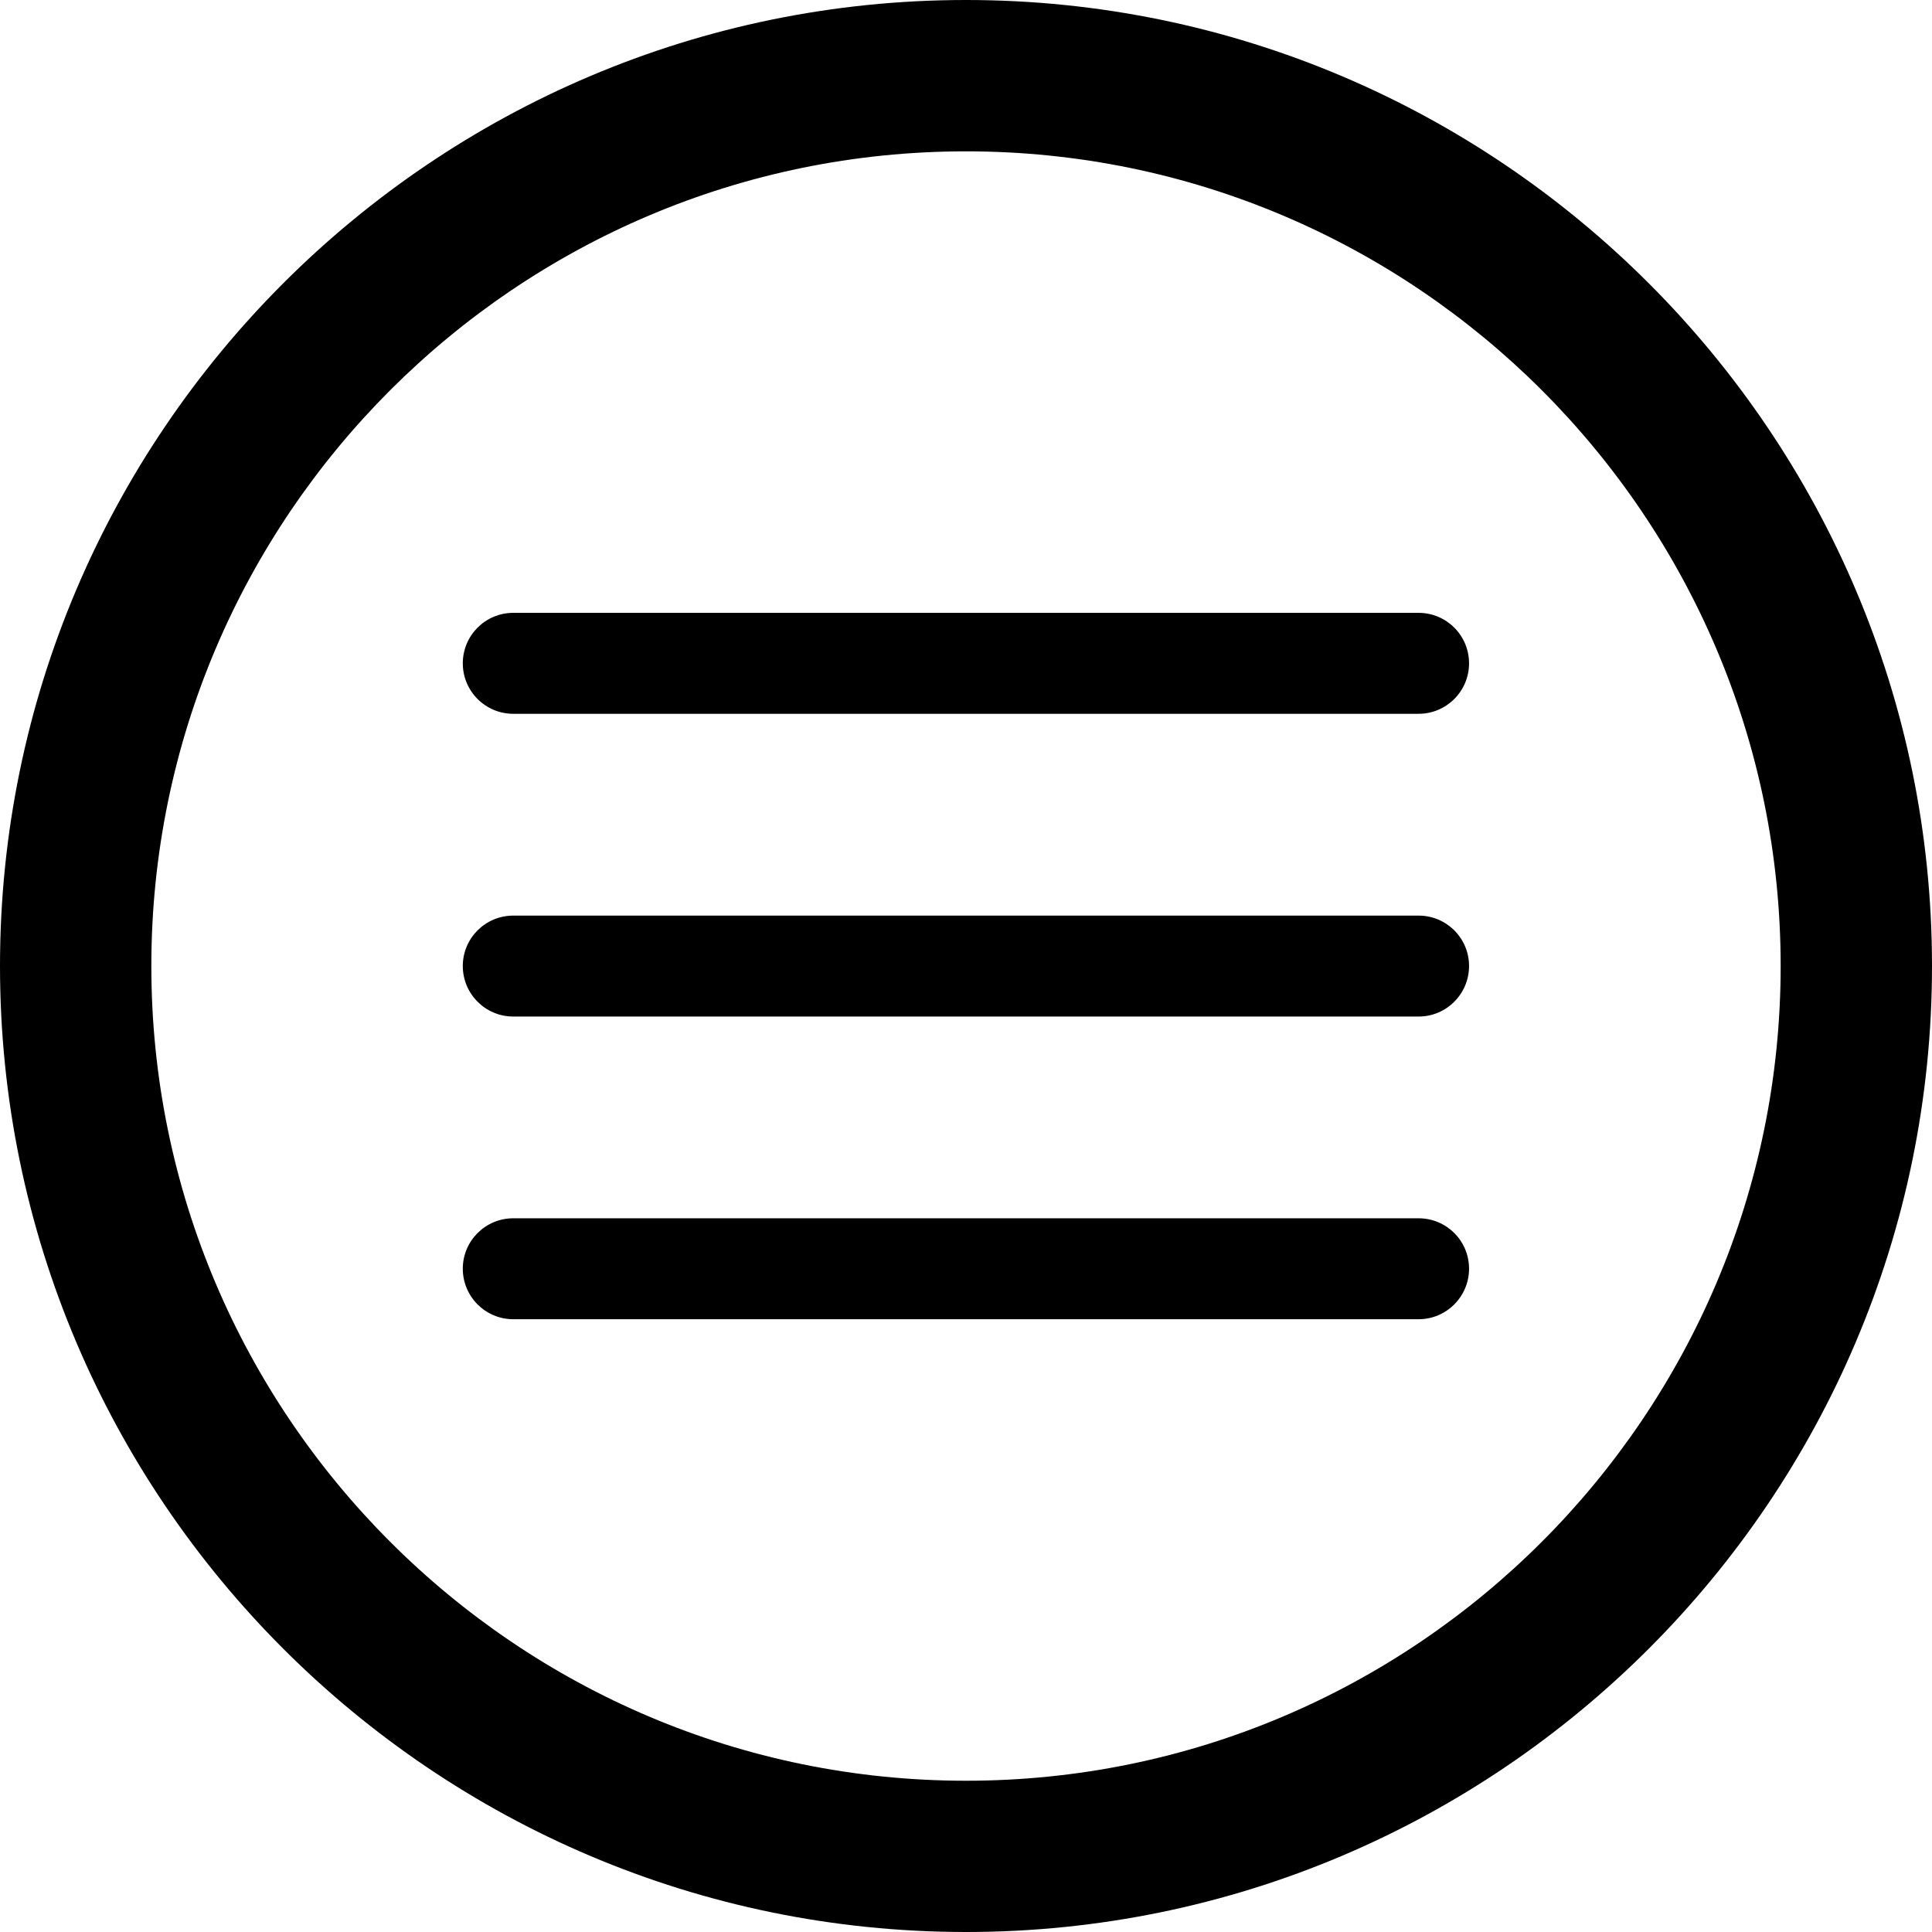 <?xml-stylesheet type="text/css" href="../styles/all.css"?>
<!-- Generator: Adobe Illustrator 16.0.0, SVG Export Plug-In . SVG Version: 6.00 Build 0)  -->
<!DOCTYPE svg PUBLIC "-//W3C//DTD SVG 1.1//EN" "http://www.w3.org/Graphics/SVG/1.1/DTD/svg11.dtd">
<svg version="1.1" id="Capa_1" xmlns="http://www.w3.org/2000/svg" xmlns:xlink="http://www.w3.org/1999/xlink" x="0px" y="0px"
	 width="25.532px" height="25.532px" viewBox="0 0 25.532 25.532" style="enable-background:new 0 0 25.532 25.532;"
	 xml:space="preserve">
<g>
	<path fill="#00000054" d="M12.766,25.532C5.727,25.532,0,19.805,0,12.766C0,5.727,5.727,0,12.766,0c7.039,0,12.766,5.727,12.766,12.766
		C25.532,19.805,19.805,25.532,12.766,25.532z M12.766,2C6.829,2,2,6.829,2,12.766c0,5.938,4.83,10.767,10.766,10.767
		s10.766-4.829,10.766-10.767C23.532,6.829,18.703,2,12.766,2z M19.414,8.766c0,0.368-0.298,0.667-0.667,0.667H6.783
		c-0.368,0-0.667-0.298-0.667-0.667c0-0.368,0.298-0.667,0.667-0.667h11.964C19.116,8.099,19.414,8.398,19.414,8.766z
		 M19.414,12.766c0,0.368-0.298,0.668-0.667,0.668H6.783c-0.368,0-0.667-0.299-0.667-0.668c0-0.367,0.298-0.666,0.667-0.666h11.964
		C19.116,12.1,19.414,12.398,19.414,12.766z M19.414,16.766c0,0.368-0.298,0.668-0.667,0.668H6.783
		c-0.368,0-0.667-0.299-0.667-0.668c0-0.367,0.298-0.666,0.667-0.666h11.964C19.116,16.1,19.414,16.398,19.414,16.766z"/>
</g>
</svg>
